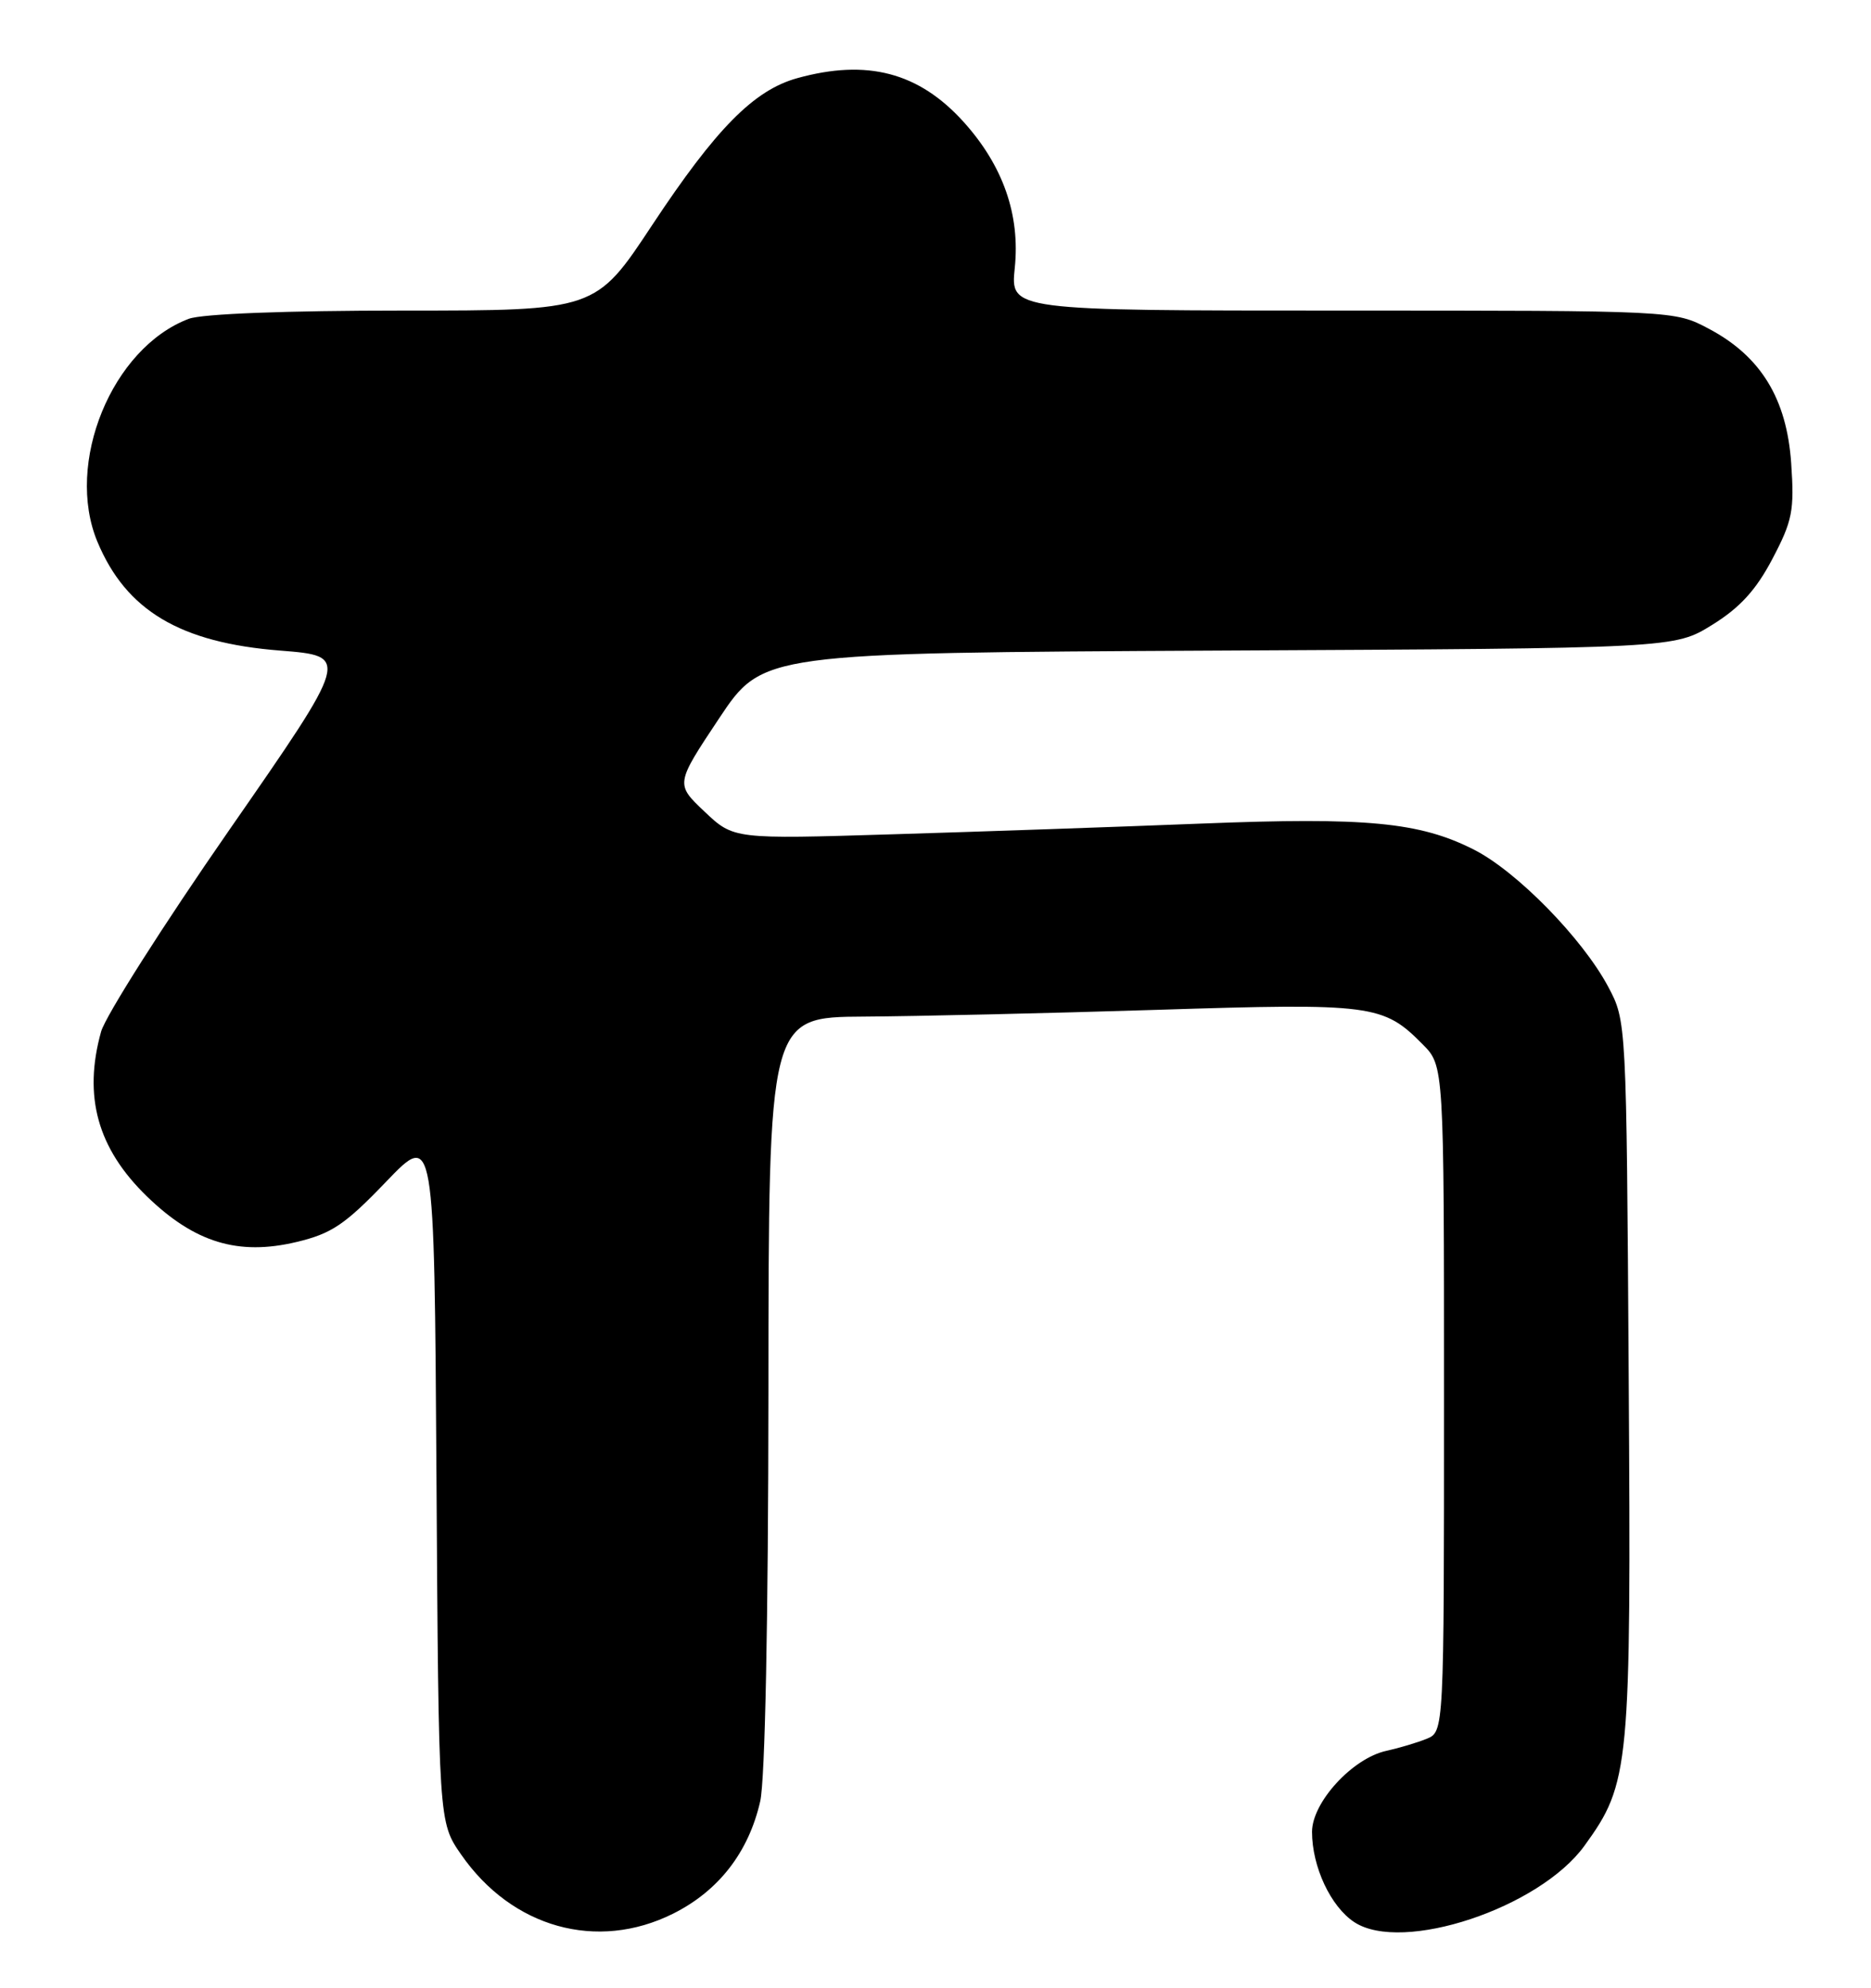 <?xml version="1.0" encoding="UTF-8" standalone="no"?>
<!DOCTYPE svg PUBLIC "-//W3C//DTD SVG 1.1//EN" "http://www.w3.org/Graphics/SVG/1.1/DTD/svg11.dtd" >
<svg xmlns="http://www.w3.org/2000/svg" xmlns:xlink="http://www.w3.org/1999/xlink" version="1.1" viewBox="0 0 241 256">
 <g >
 <path fill="currentColor"
d=" M 86.69 246.47 C 92.56 243.54 96.43 238.56 97.92 232.00 C 98.55 229.27 98.96 208.57 98.98 179.25 C 99.00 131.00 99.00 131.00 111.25 130.93 C 117.99 130.89 134.97 130.50 149.00 130.06 C 176.75 129.18 178.17 129.36 183.25 134.50 C 186.00 137.27 186.00 137.27 186.00 180.16 C 186.00 223.04 186.00 223.04 183.75 223.95 C 182.51 224.45 180.19 225.14 178.59 225.49 C 174.23 226.43 169.00 232.12 169.00 235.93 C 169.00 240.42 171.41 245.57 174.45 247.56 C 180.63 251.61 198.27 245.75 204.09 237.72 C 209.93 229.65 210.11 227.84 209.79 177.36 C 209.50 131.50 209.50 131.50 207.14 127.07 C 203.82 120.85 195.36 112.21 189.84 109.42 C 182.86 105.88 175.99 105.23 154.76 106.07 C 144.17 106.49 126.28 107.11 115.00 107.45 C 94.50 108.08 94.50 108.08 90.75 104.53 C 87.00 100.98 87.00 100.98 92.62 92.53 C 98.24 84.09 98.24 84.09 156.95 83.79 C 215.66 83.50 215.66 83.50 220.54 80.48 C 224.10 78.28 226.19 76.00 228.30 71.98 C 230.88 67.08 231.14 65.77 230.72 59.66 C 230.15 51.34 226.80 45.87 220.09 42.33 C 215.69 40.00 215.69 40.00 172.91 40.00 C 130.14 40.00 130.14 40.00 130.71 34.51 C 131.42 27.66 129.20 21.33 124.11 15.69 C 118.35 9.32 111.69 7.57 102.68 10.07 C 97.10 11.62 92.22 16.57 84.01 28.98 C 76.73 40.00 76.73 40.00 51.93 40.00 C 36.84 40.00 26.03 40.42 24.32 41.06 C 14.41 44.80 8.33 59.67 12.55 69.78 C 16.25 78.64 23.21 82.78 36.08 83.79 C 45.08 84.50 45.08 84.50 29.55 106.87 C 21.01 119.17 13.58 130.87 13.02 132.87 C 10.70 141.21 12.56 147.91 18.91 154.07 C 25.06 160.04 30.68 161.75 38.19 159.96 C 42.70 158.89 44.44 157.72 49.72 152.21 C 55.94 145.73 55.94 145.73 56.22 190.20 C 56.50 234.67 56.50 234.67 59.39 238.84 C 65.94 248.29 76.90 251.35 86.69 246.47 Z "/>
</g>
</svg>